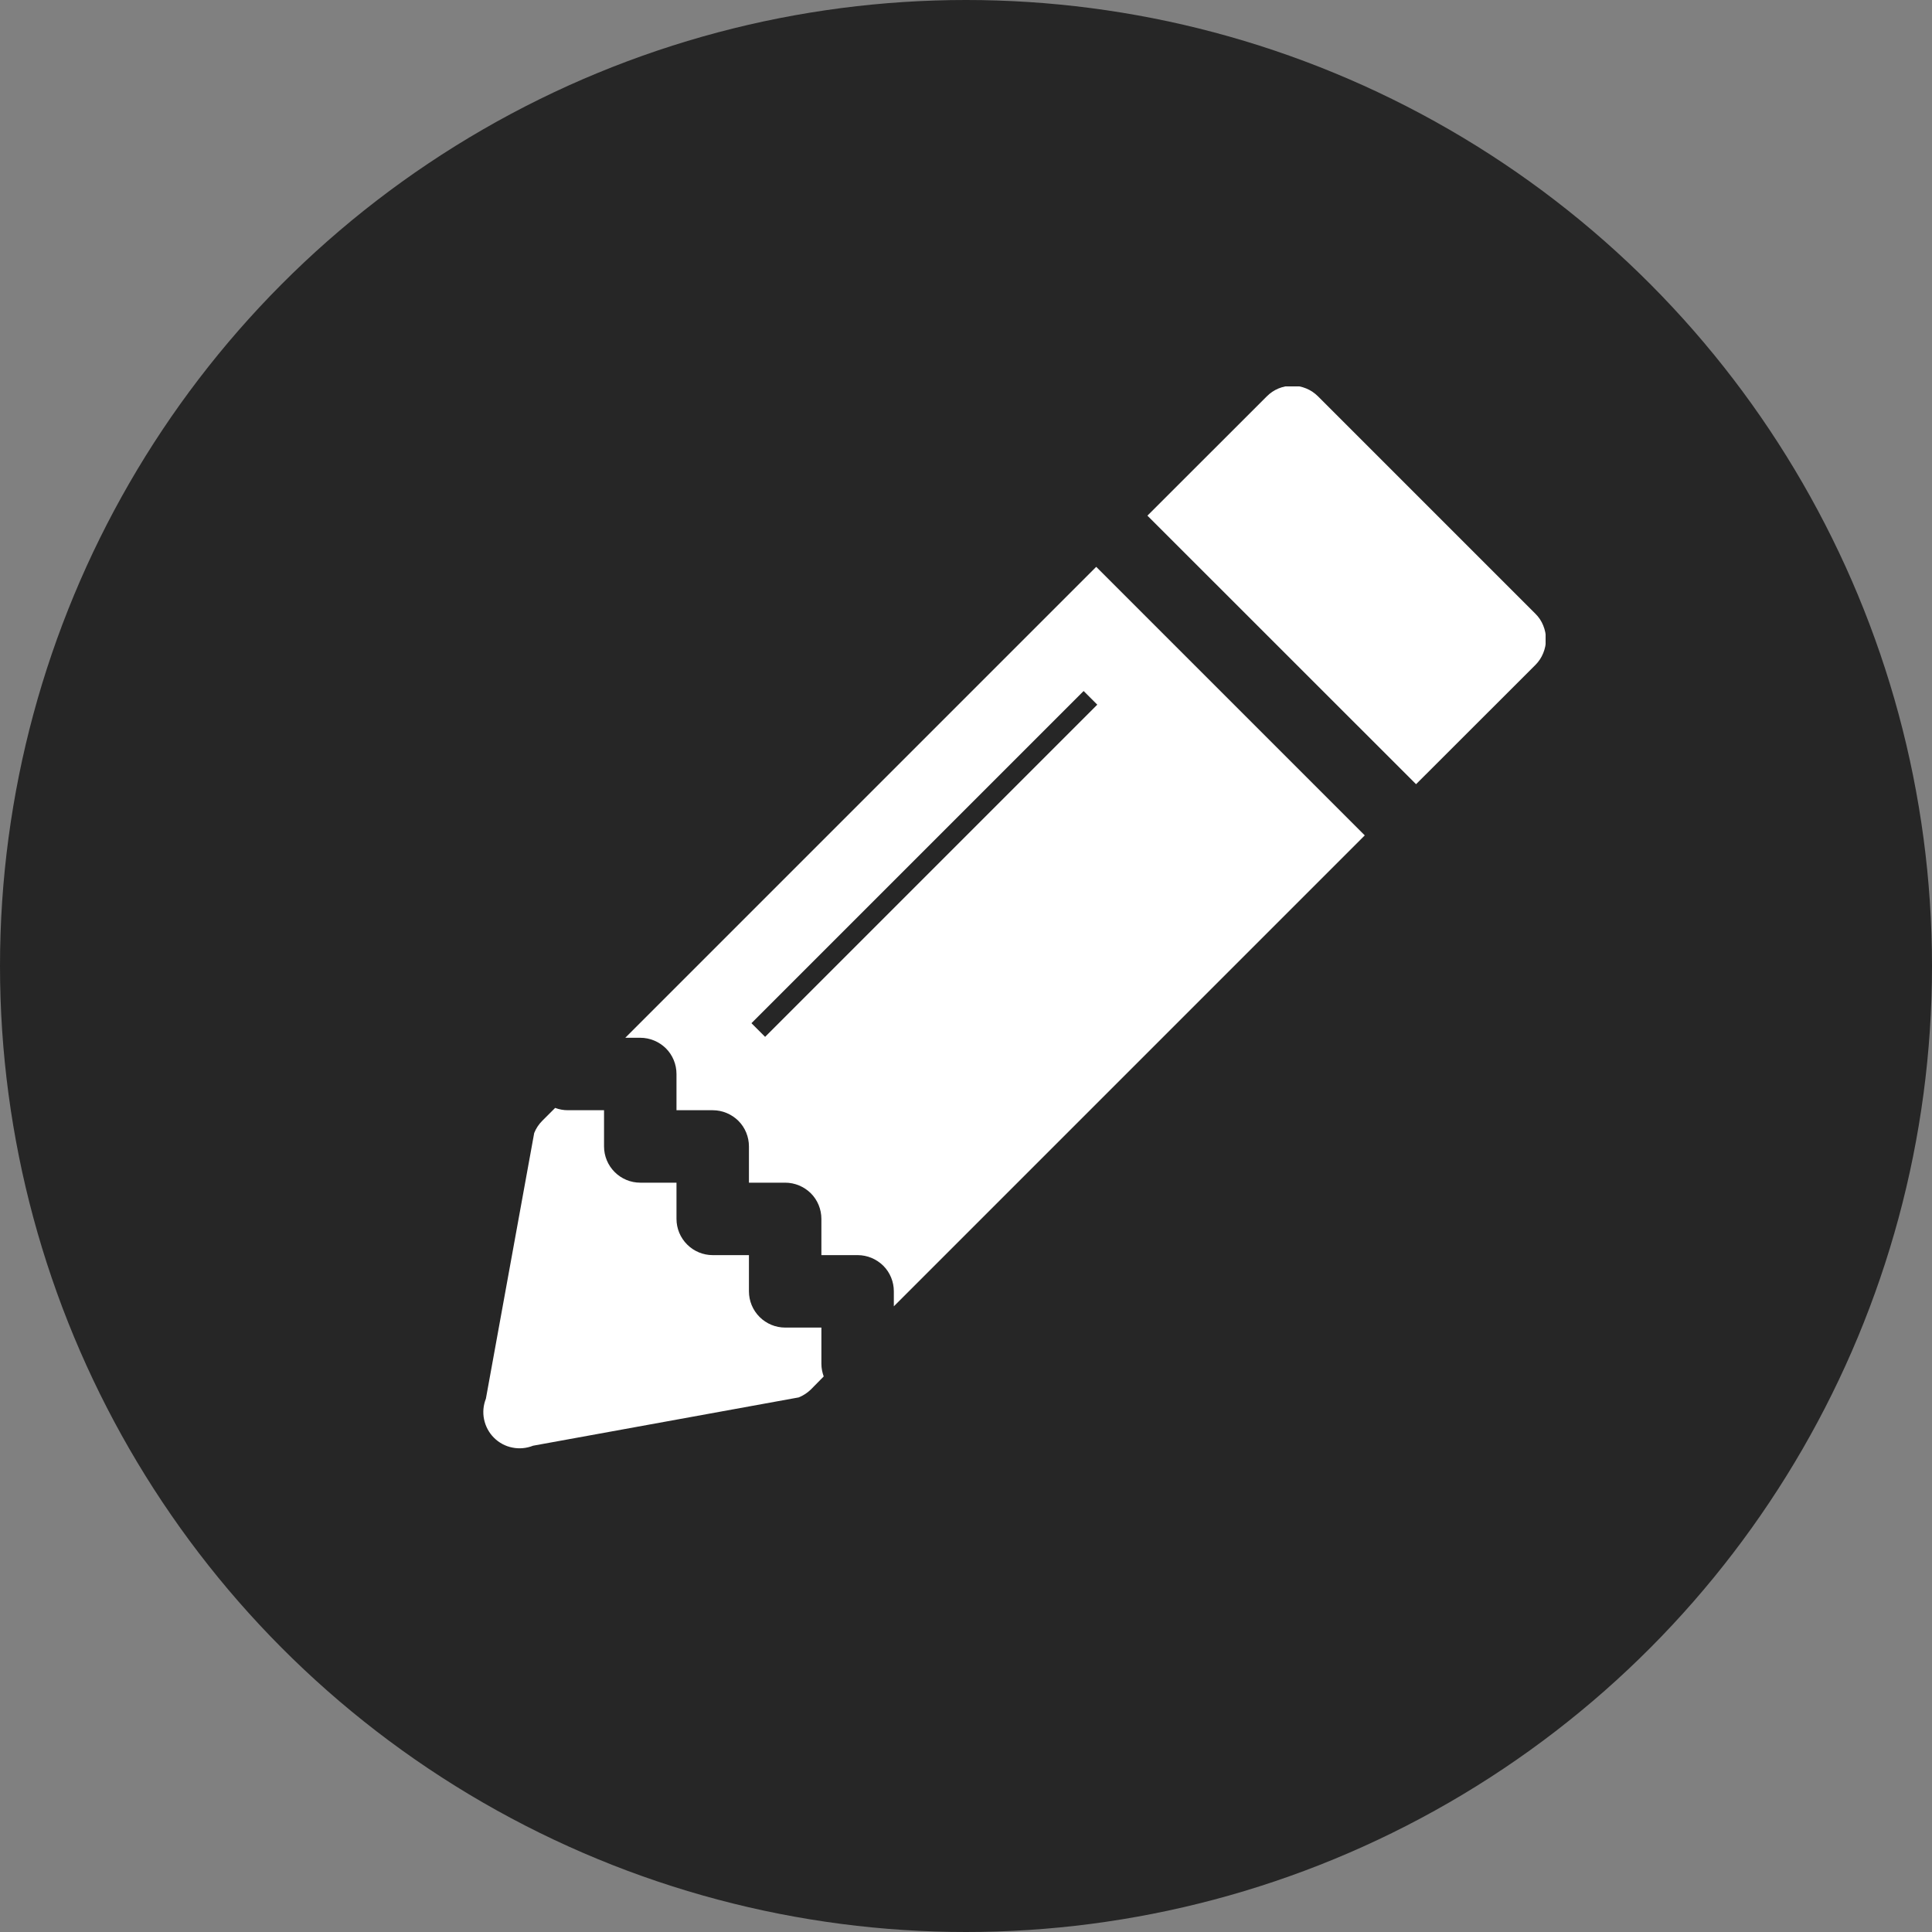 <svg width="20" height="20" viewBox="0 0 20 20" fill="none" xmlns="http://www.w3.org/2000/svg">
  <rect x="0" y="0" width="20" height="20" fill="#808080" stroke="none"/>
  <circle cx="10" cy="10" r="10" fill="#262626"/>
  <g clip-path="url(#clip0)">
    <path fill-rule="evenodd" clip-rule="evenodd" d="M13.644 4.103C13.573 4.032 13.478 3.993 13.379 3.993C13.279 3.993 13.184 4.032 13.114 4.103L11.878 5.338L14.659 8.118L15.894 6.884C15.929 6.849 15.957 6.807 15.975 6.762C15.994 6.716 16.004 6.667 16.004 6.618C16.004 6.569 15.994 6.52 15.975 6.474C15.957 6.429 15.929 6.387 15.894 6.353L13.644 4.103ZM14.128 8.648L11.348 5.868L6.473 10.743H6.628C6.728 10.743 6.823 10.783 6.894 10.853C6.964 10.923 7.003 11.019 7.003 11.118V11.493H7.378C7.478 11.493 7.573 11.533 7.644 11.603C7.714 11.673 7.753 11.769 7.753 11.868V12.243H8.128C8.228 12.243 8.323 12.283 8.394 12.353C8.464 12.423 8.503 12.519 8.503 12.618V12.993H8.878C8.978 12.993 9.073 13.033 9.144 13.103C9.214 13.173 9.253 13.269 9.253 13.368V13.523L14.128 8.648ZM8.527 14.249C8.512 14.207 8.503 14.163 8.503 14.118V13.743H8.128C8.029 13.743 7.934 13.704 7.863 13.633C7.793 13.563 7.753 13.468 7.753 13.368V12.993H7.378C7.279 12.993 7.184 12.954 7.113 12.883C7.043 12.813 7.003 12.718 7.003 12.618V12.243H6.628C6.529 12.243 6.434 12.204 6.363 12.133C6.293 12.063 6.253 11.968 6.253 11.868V11.493H5.878C5.834 11.493 5.789 11.485 5.747 11.469L5.613 11.603C5.577 11.639 5.549 11.681 5.53 11.729L5.03 14.479C5.003 14.547 4.996 14.621 5.011 14.693C5.026 14.765 5.061 14.831 5.113 14.883C5.165 14.935 5.231 14.971 5.303 14.985C5.375 15 5.45 14.993 5.518 14.966L8.268 14.466C8.315 14.447 8.358 14.419 8.394 14.384L8.527 14.249Z" fill="white"/>
    <rect x="7.779" y="10.592" width="4.863" height="0.2" transform="rotate(-45 7.779 10.592)" fill="#262626"/>
  </g>
  <defs>
    <clipPath id="clip0">
      <rect width="12" height="12" fill="white" transform="translate(4 4)"/>
    </clipPath>
  </defs>
</svg>